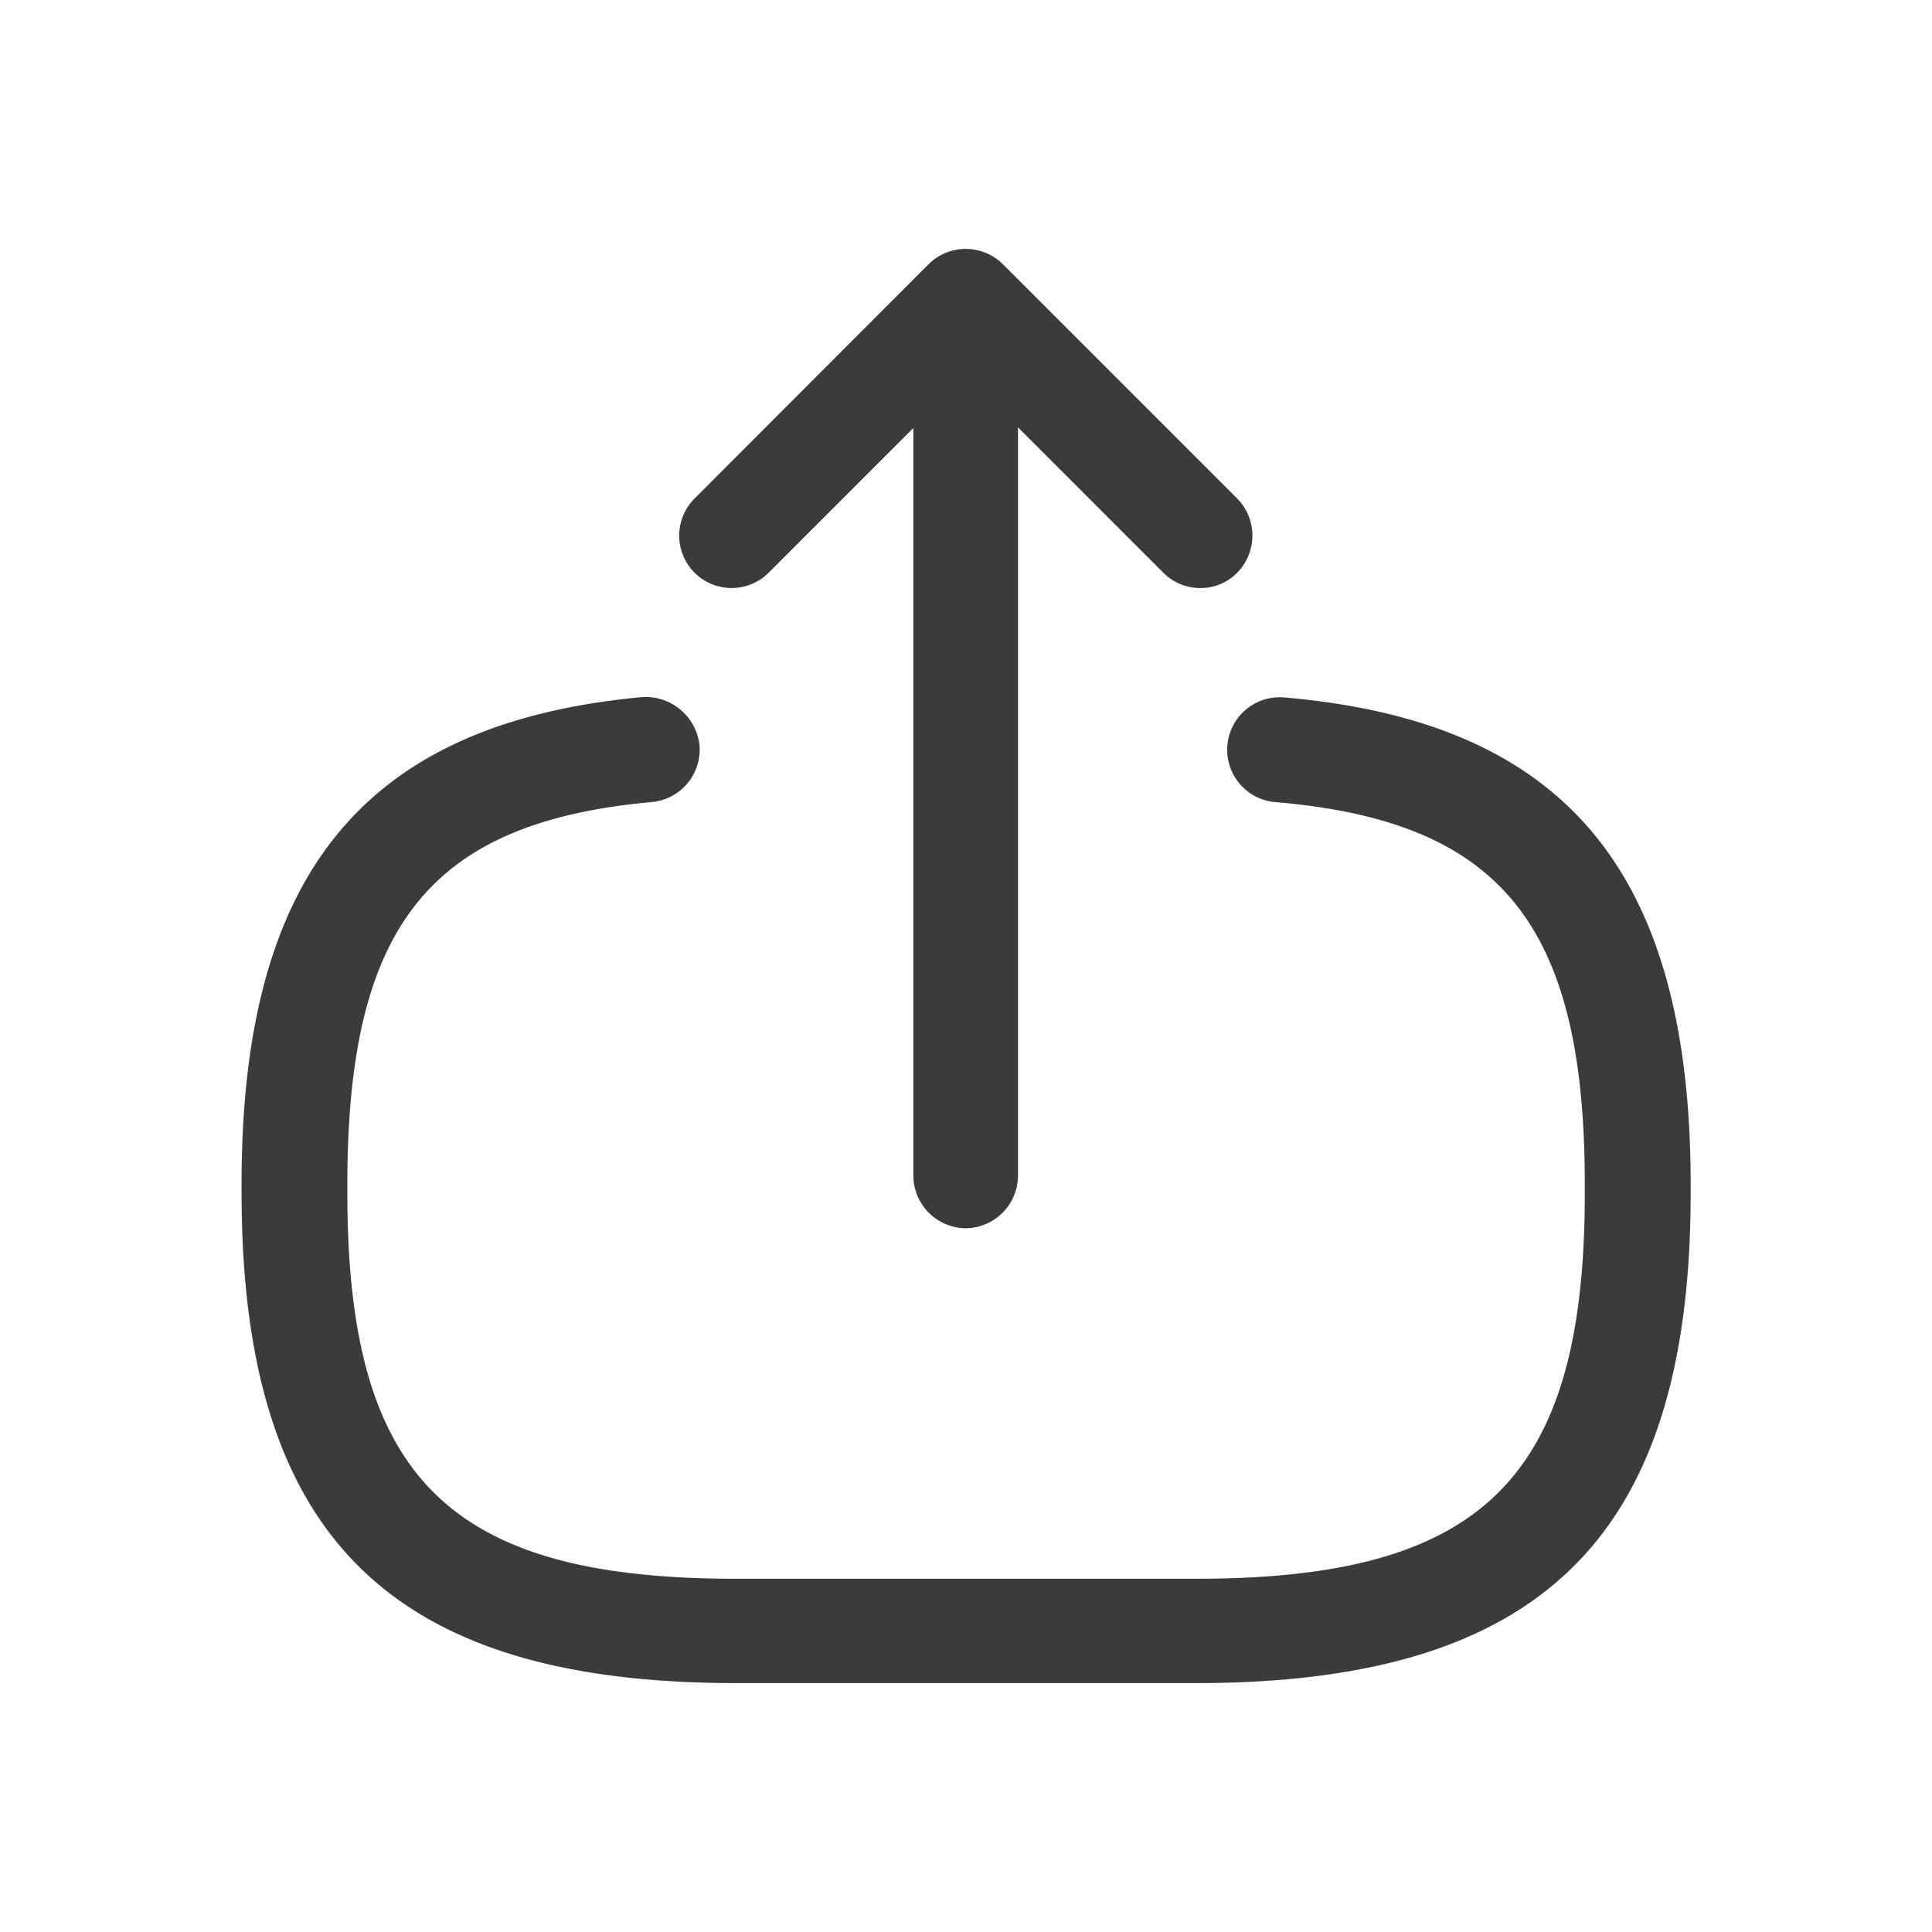<svg id="Group_21755" data-name="Group 21755" xmlns="http://www.w3.org/2000/svg" width="24" height="24" viewBox="0 0 24 24">
  <rect id="Rectangle_18331" data-name="Rectangle 18331" width="24" height="24" fill="none"/>
  <g id="export" transform="translate(1.27 1.339)">
    <path id="Path_13540" data-name="Path 13540" d="M13.587,20.407H7.874c-4.3,0-6.143-1.825-6.143-6.093V14.2c0-3.859,1.534-5.719,4.969-6.041a.675.675,0,0,1,.719.591.655.655,0,0,1-.6.713C4.07,9.716,3.045,11,3.045,14.209v.113c0,3.538,1.262,4.789,4.829,4.789h5.714c3.567,0,4.829-1.252,4.829-4.789v-.113c0-3.225-1.043-4.511-3.847-4.746a.65.65,0,1,1,.114-1.3c3.488.3,5.048,2.164,5.048,6.05v.113C19.73,18.581,17.89,20.407,13.587,20.407Z" transform="translate(0 -0.838)" fill="#3b3b3b"/>
    <path id="Path_13541" data-name="Path 13541" d="M11.9,14.065a.657.657,0,0,1-.652-.652V3.522a.652.652,0,0,1,1.3,0v9.891A.657.657,0,0,1,11.9,14.065Z" transform="translate(-1.172 -0.146)" fill="#3b3b3b"/>
    <path id="Path_13542" data-name="Path 13542" d="M14.376,5.966a.645.645,0,0,1-.461-.191L11.464,3.324,9.013,5.775a.651.651,0,0,1-.921-.921L11,1.942a.656.656,0,0,1,.921,0l2.912,2.912a.656.656,0,0,1,0,.921A.631.631,0,0,1,14.376,5.966Z" transform="translate(-0.734)" fill="#3b3b3b"/>
  </g>
</svg>
